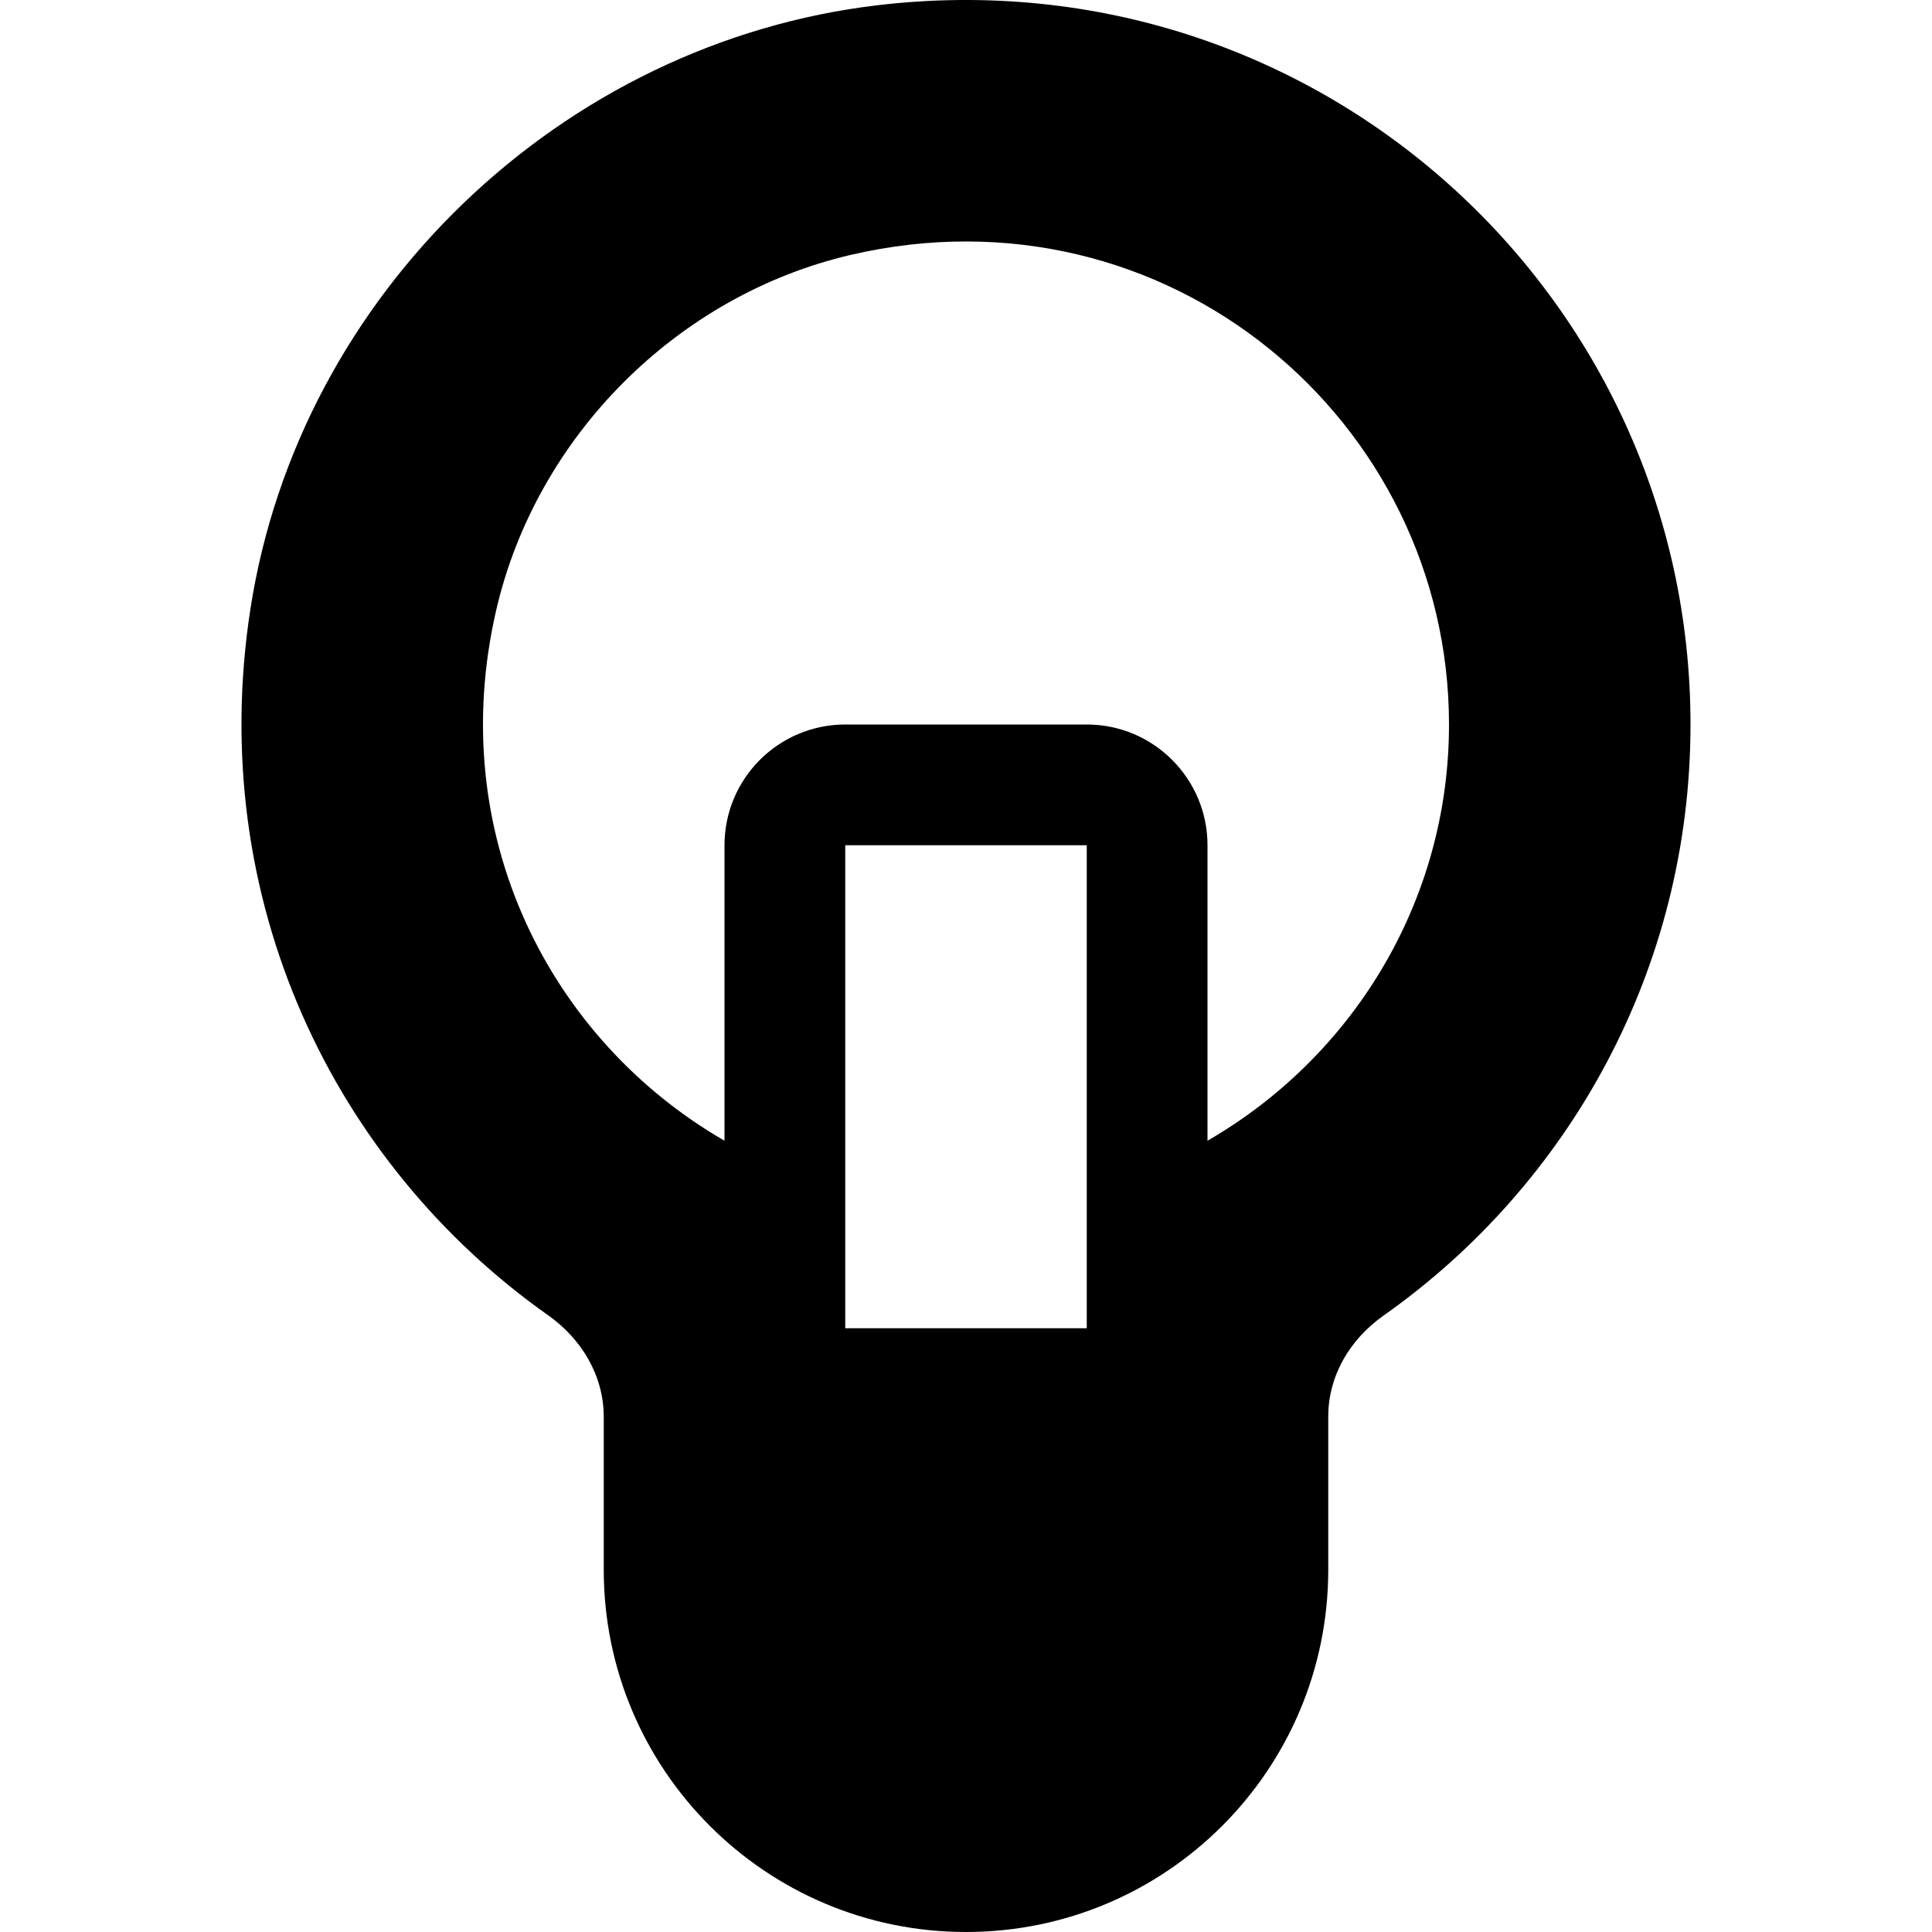 <svg version="1.1"  xmlns="http://www.w3.org/2000/svg" xmlns:xlink="http://www.w3.org/1999/xlink" x="0px" y="0px"
	 viewBox="0 0 16 16" enable-background="new 0 0 16 16" xml:space="preserve">
<path id="tip_16" d="M7.27,0.043C4.65,0.352,2.478,2.434,2.074,5.042C1.701,7.452,2.766,9.641,4.54,10.893
	C4.818,11.09,5,11.394,5,11.734V13c0,1.657,1.343,3,3,3s3-1.343,3-3v-1.269c0-0.339,0.181-0.641,0.458-0.836
	C12.995,9.811,14,8.025,14,6C14,2.446,10.91-0.386,7.27,0.043z M7,11V7h2v4H7z M10,9.447V7c0-0.552-0.448-1-1-1H7
	C6.448,6,6,6.448,6,7v2.447C4.556,8.613,3.679,6.911,4.11,5.05c0.333-1.437,1.498-2.604,2.935-2.939C9.663,1.501,12,3.483,12,6
	C12,7.475,11.193,8.758,10,9.447z"/>
</svg>
